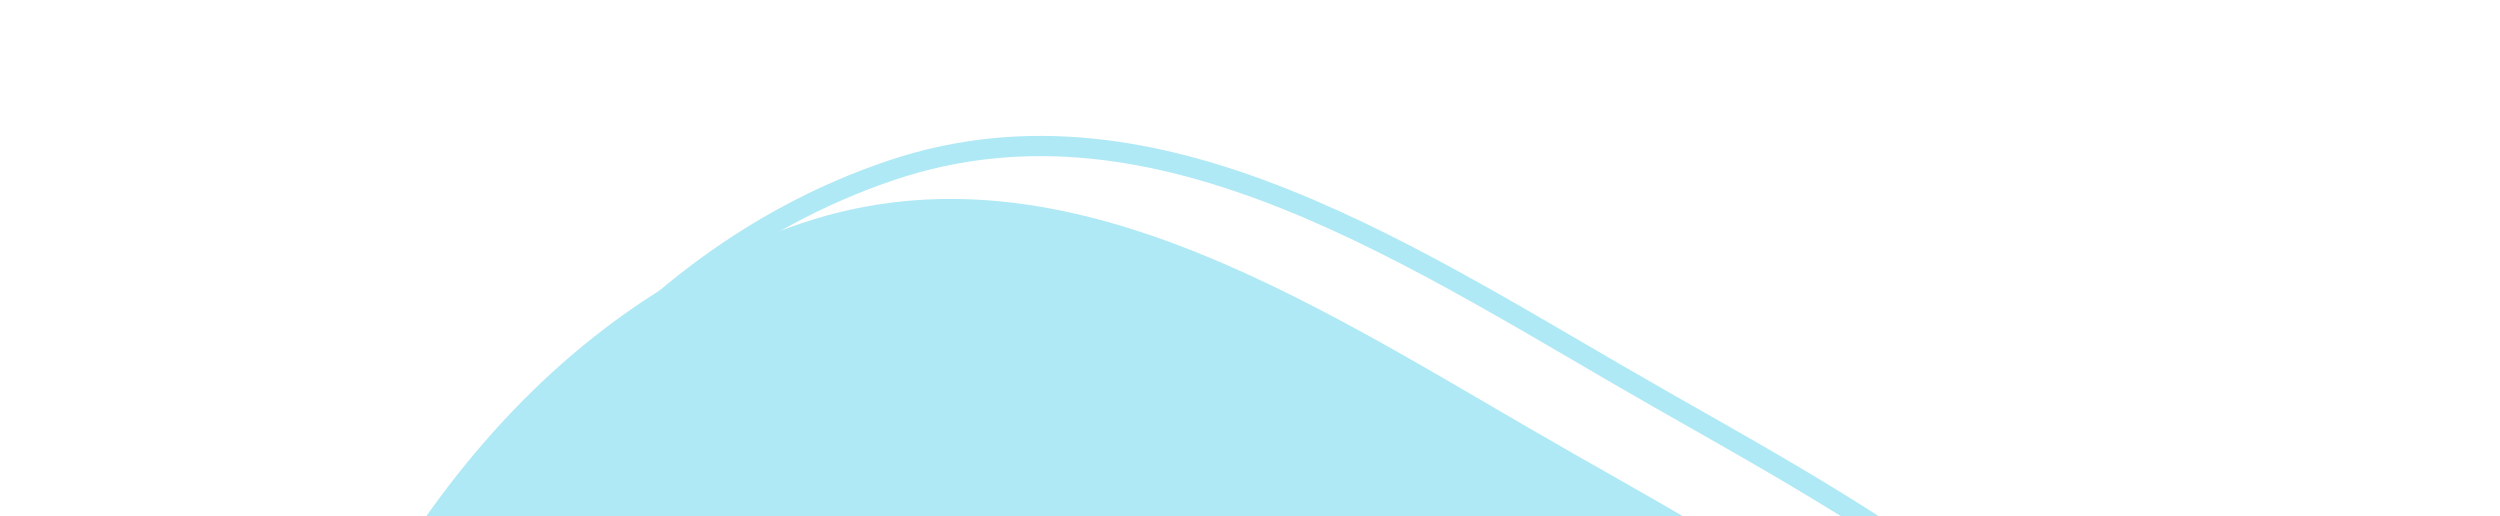 <svg width="247" height="51" viewBox="0 0 247 51" fill="none" xmlns="http://www.w3.org/2000/svg">
<path fill-rule="evenodd" clip-rule="evenodd" d="M24.66 88.872C32.698 59.666 50.649 31.648 79.238 22.042C105.779 13.125 131.268 31.079 155.577 44.886C178.549 57.935 202.84 71.179 210.476 96.586C219.096 125.27 215.953 158.204 196.477 180.981C176.996 203.764 145.358 208.702 115.546 207.605C85.787 206.511 55.247 198.816 37.11 175.121C18.59 150.926 16.543 118.366 24.66 88.872Z" fill="#AFE9F5"/>
<path fill-rule="evenodd" clip-rule="evenodd" d="M33.52 83.643C41.558 54.437 59.509 26.419 88.098 16.813C114.638 7.896 140.128 25.85 164.436 39.657C187.409 52.706 211.7 65.95 219.335 91.357C227.956 120.04 224.813 152.975 205.337 175.752C185.856 198.534 154.218 203.472 124.406 202.376C94.647 201.282 64.107 193.586 45.97 169.892C27.45 145.697 25.403 113.137 33.52 83.643Z" stroke="#AFE9F5" stroke-width="2"/>
</svg>
